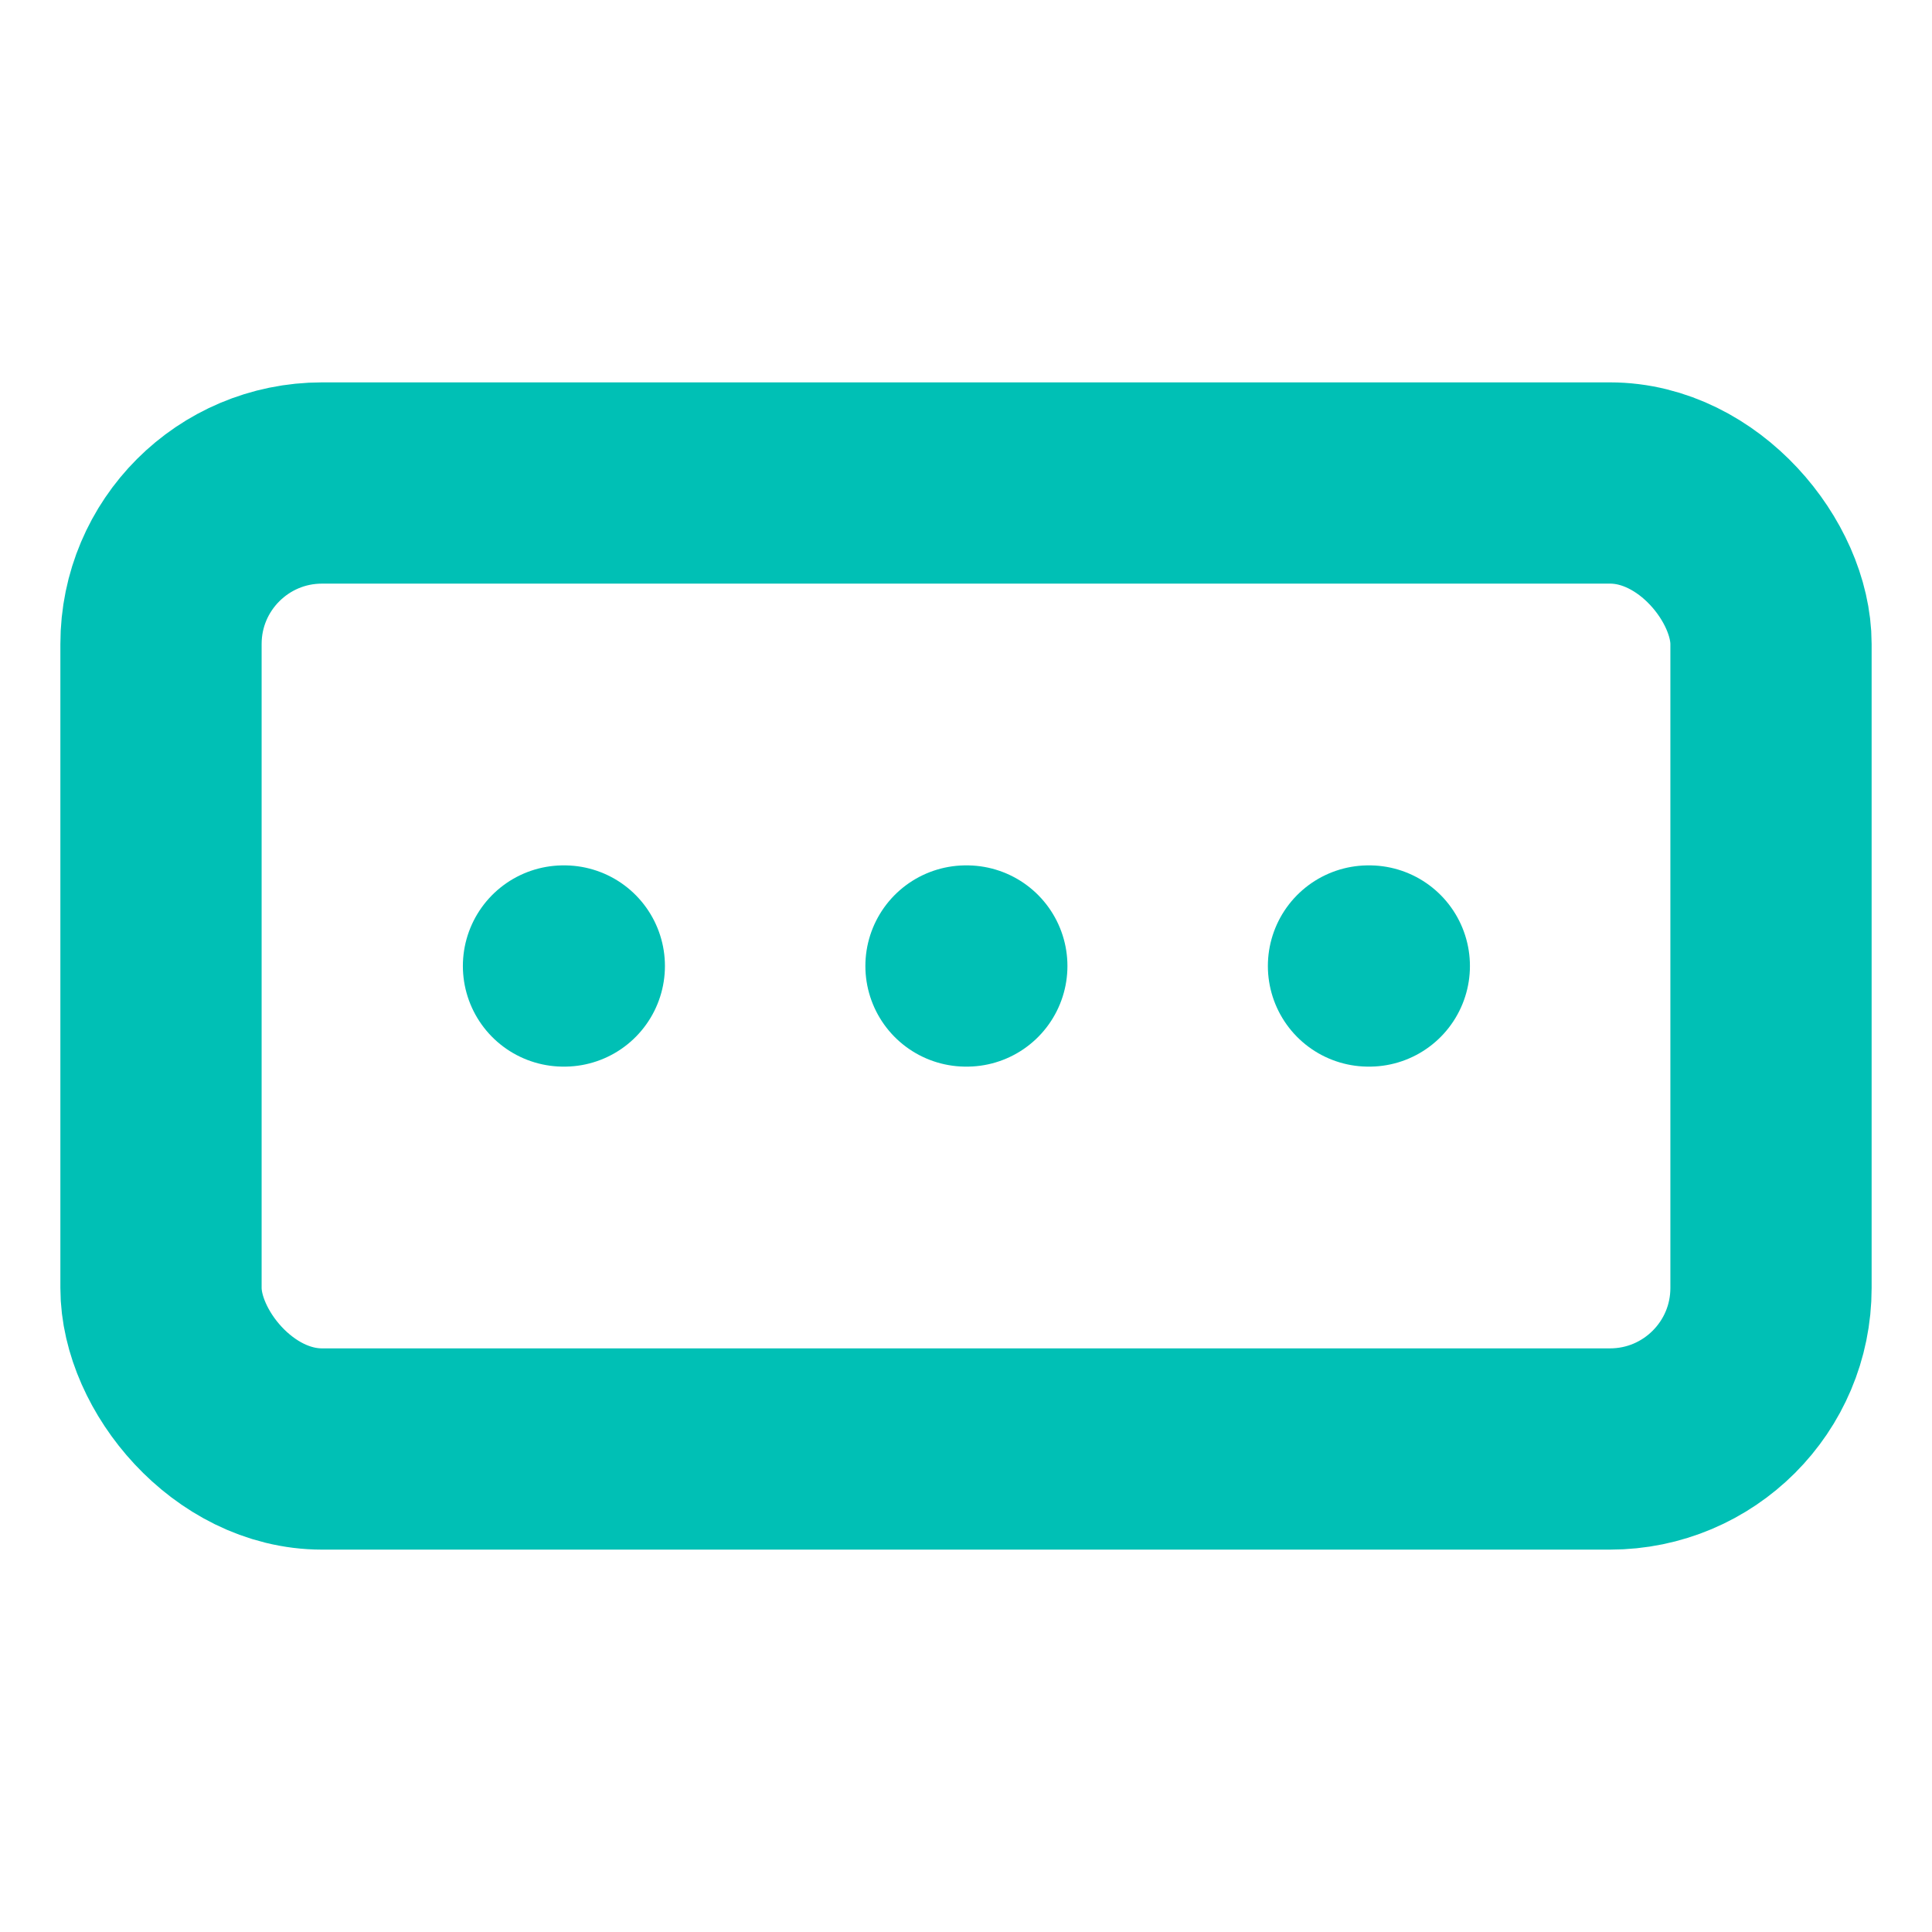 <svg xmlns="http://www.w3.org/2000/svg" width="64" height="64" viewBox="0 0 24 24" fill="none" stroke="#00c0b5" stroke-width="2.5" stroke-linecap="round" stroke-linejoin="round"><rect x="2" y="6" width="20" height="12" rx="2"></rect><path d="M12 12h.01"></path><path d="M17 12h.01"></path><path d="M7 12h.01"></path></svg>